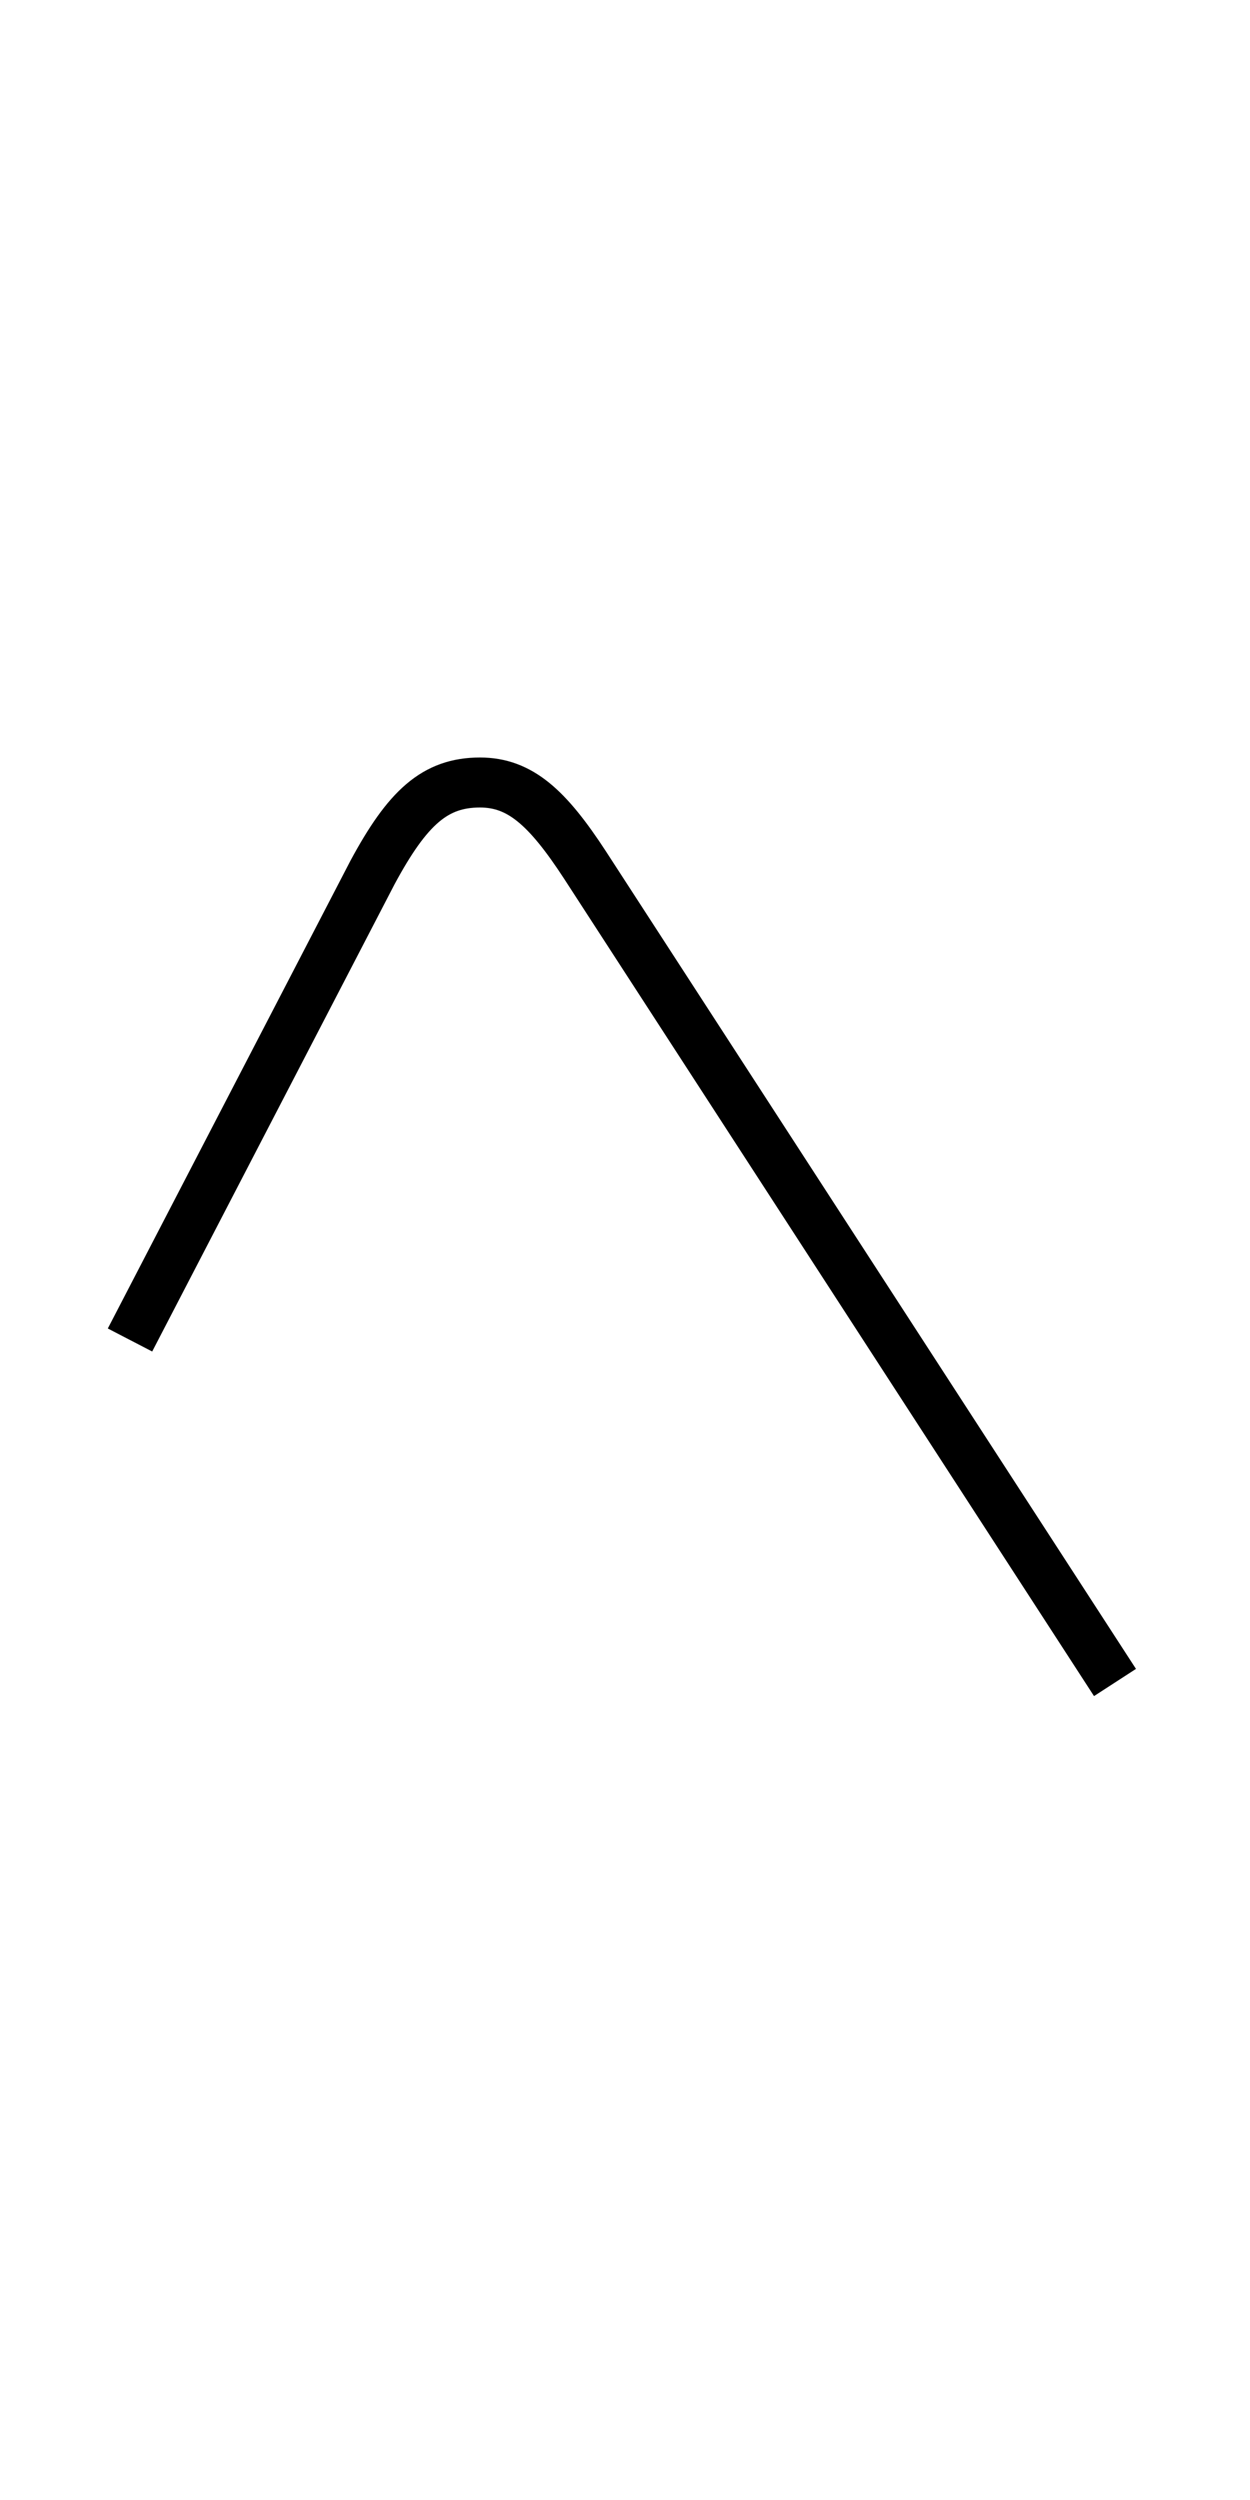<?xml version='1.0' encoding='utf8'?>
<svg viewBox="0.0 -6.0 25.0 50.0" version="1.1" xmlns="http://www.w3.org/2000/svg">
<rect x="0.0" y="-6.0" width="25.0" height="50.0" fill="#808080" stroke="none"/>
<rect x="-1000" y="-1000" width="2000" height="2000" stroke="white" fill="white"/>
<g style="fill:white;stroke:#000000;  stroke-width:1">
<path d="M 22.3 -10.35 L 11.7 -26.7 C 10.95 -27.85 10.4 -28.35 9.6 -28.35 C 8.7 -28.35 8.15 -27.85 7.45 -26.55 L 2.6 -17.2" transform="translate(0.0 38.0)" />
</g>
</svg>